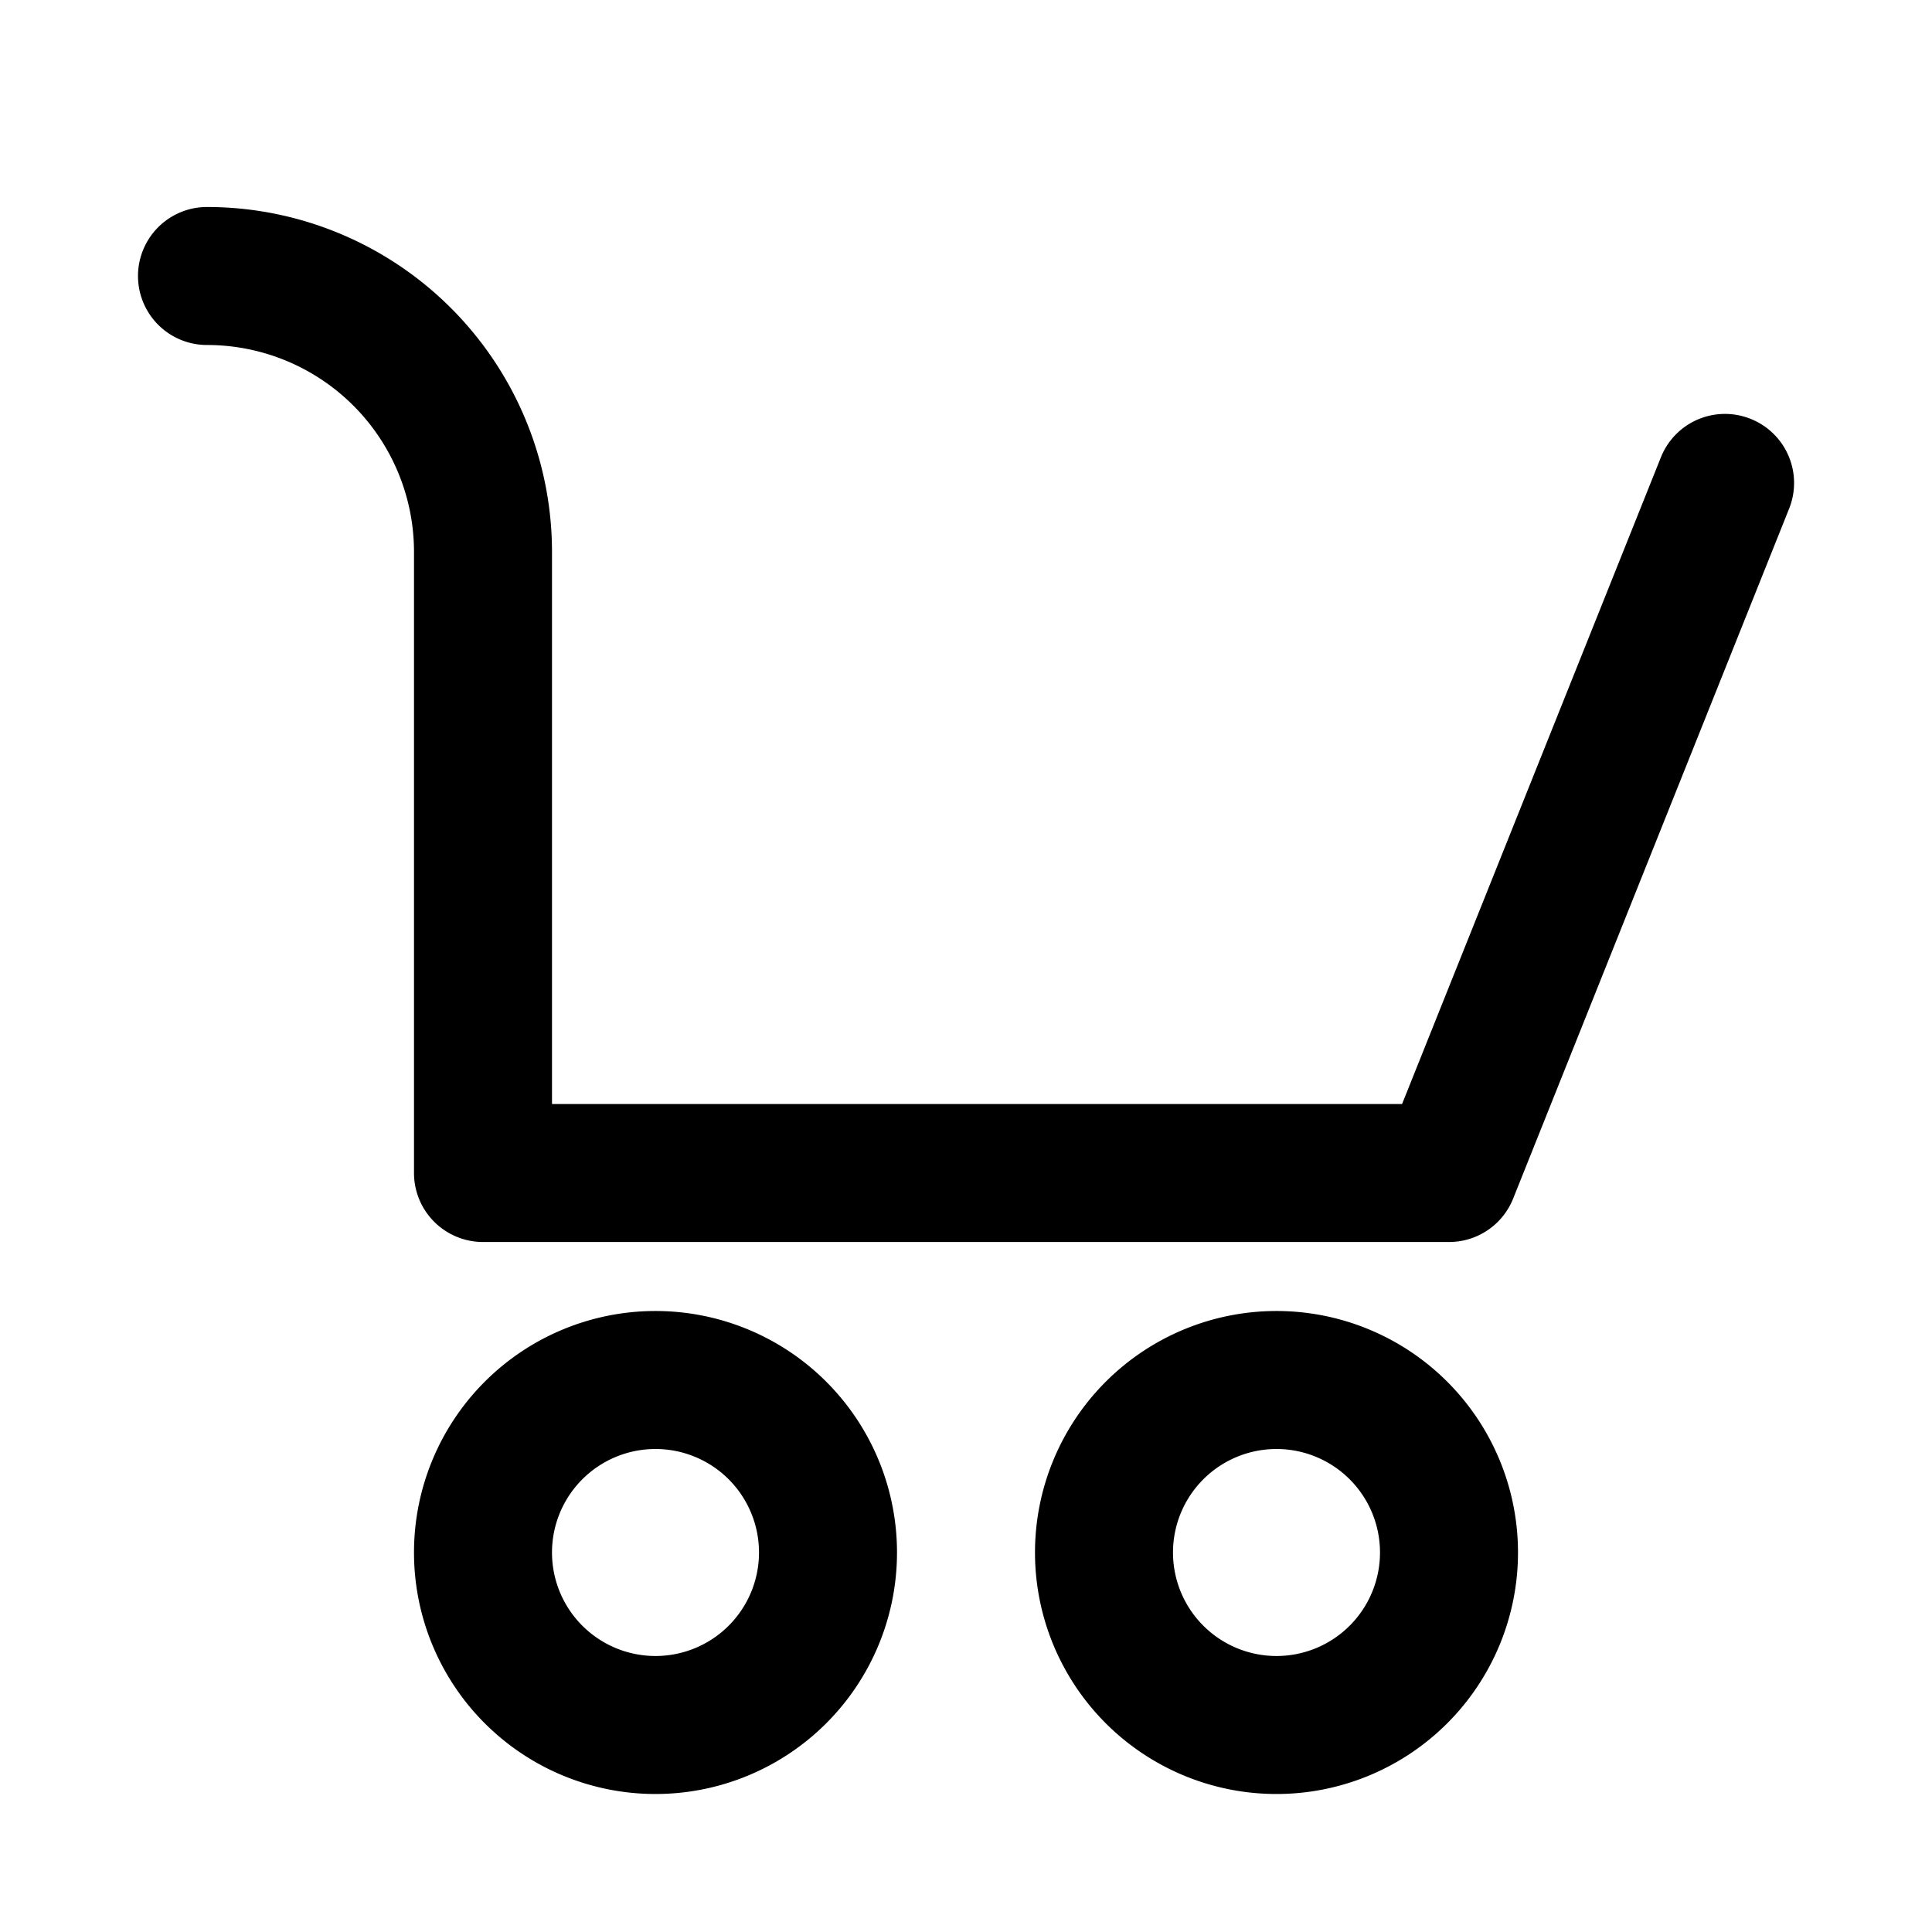 <svg id="Layer_1" data-name="Layer 1" xmlns="http://www.w3.org/2000/svg" width="28" height="28" viewBox="0 0 28 28"><title>amway-icons</title><path d="M25.37,6.07a1,1,0,0,0-1.3.56L20.32,16H8V8A5,5,0,0,0,3,3,1,1,0,0,0,3,5,3,3,0,0,1,6,8v9a1,1,0,0,0,1,1H21a1,1,0,0,0,.93-0.63l4-10A1,1,0,0,0,25.37,6.07Z"/><path d="M9.5,19A3.5,3.5,0,1,0,13,22.5,3.5,3.5,0,0,0,9.5,19Zm0,5A1.5,1.5,0,1,1,11,22.5,1.5,1.5,0,0,1,9.5,24Z"/><path d="M18.5,19A3.5,3.5,0,1,0,22,22.5,3.5,3.5,0,0,0,18.5,19Zm0,5A1.5,1.5,0,1,1,20,22.5,1.5,1.5,0,0,1,18.5,24Z"/></svg>
